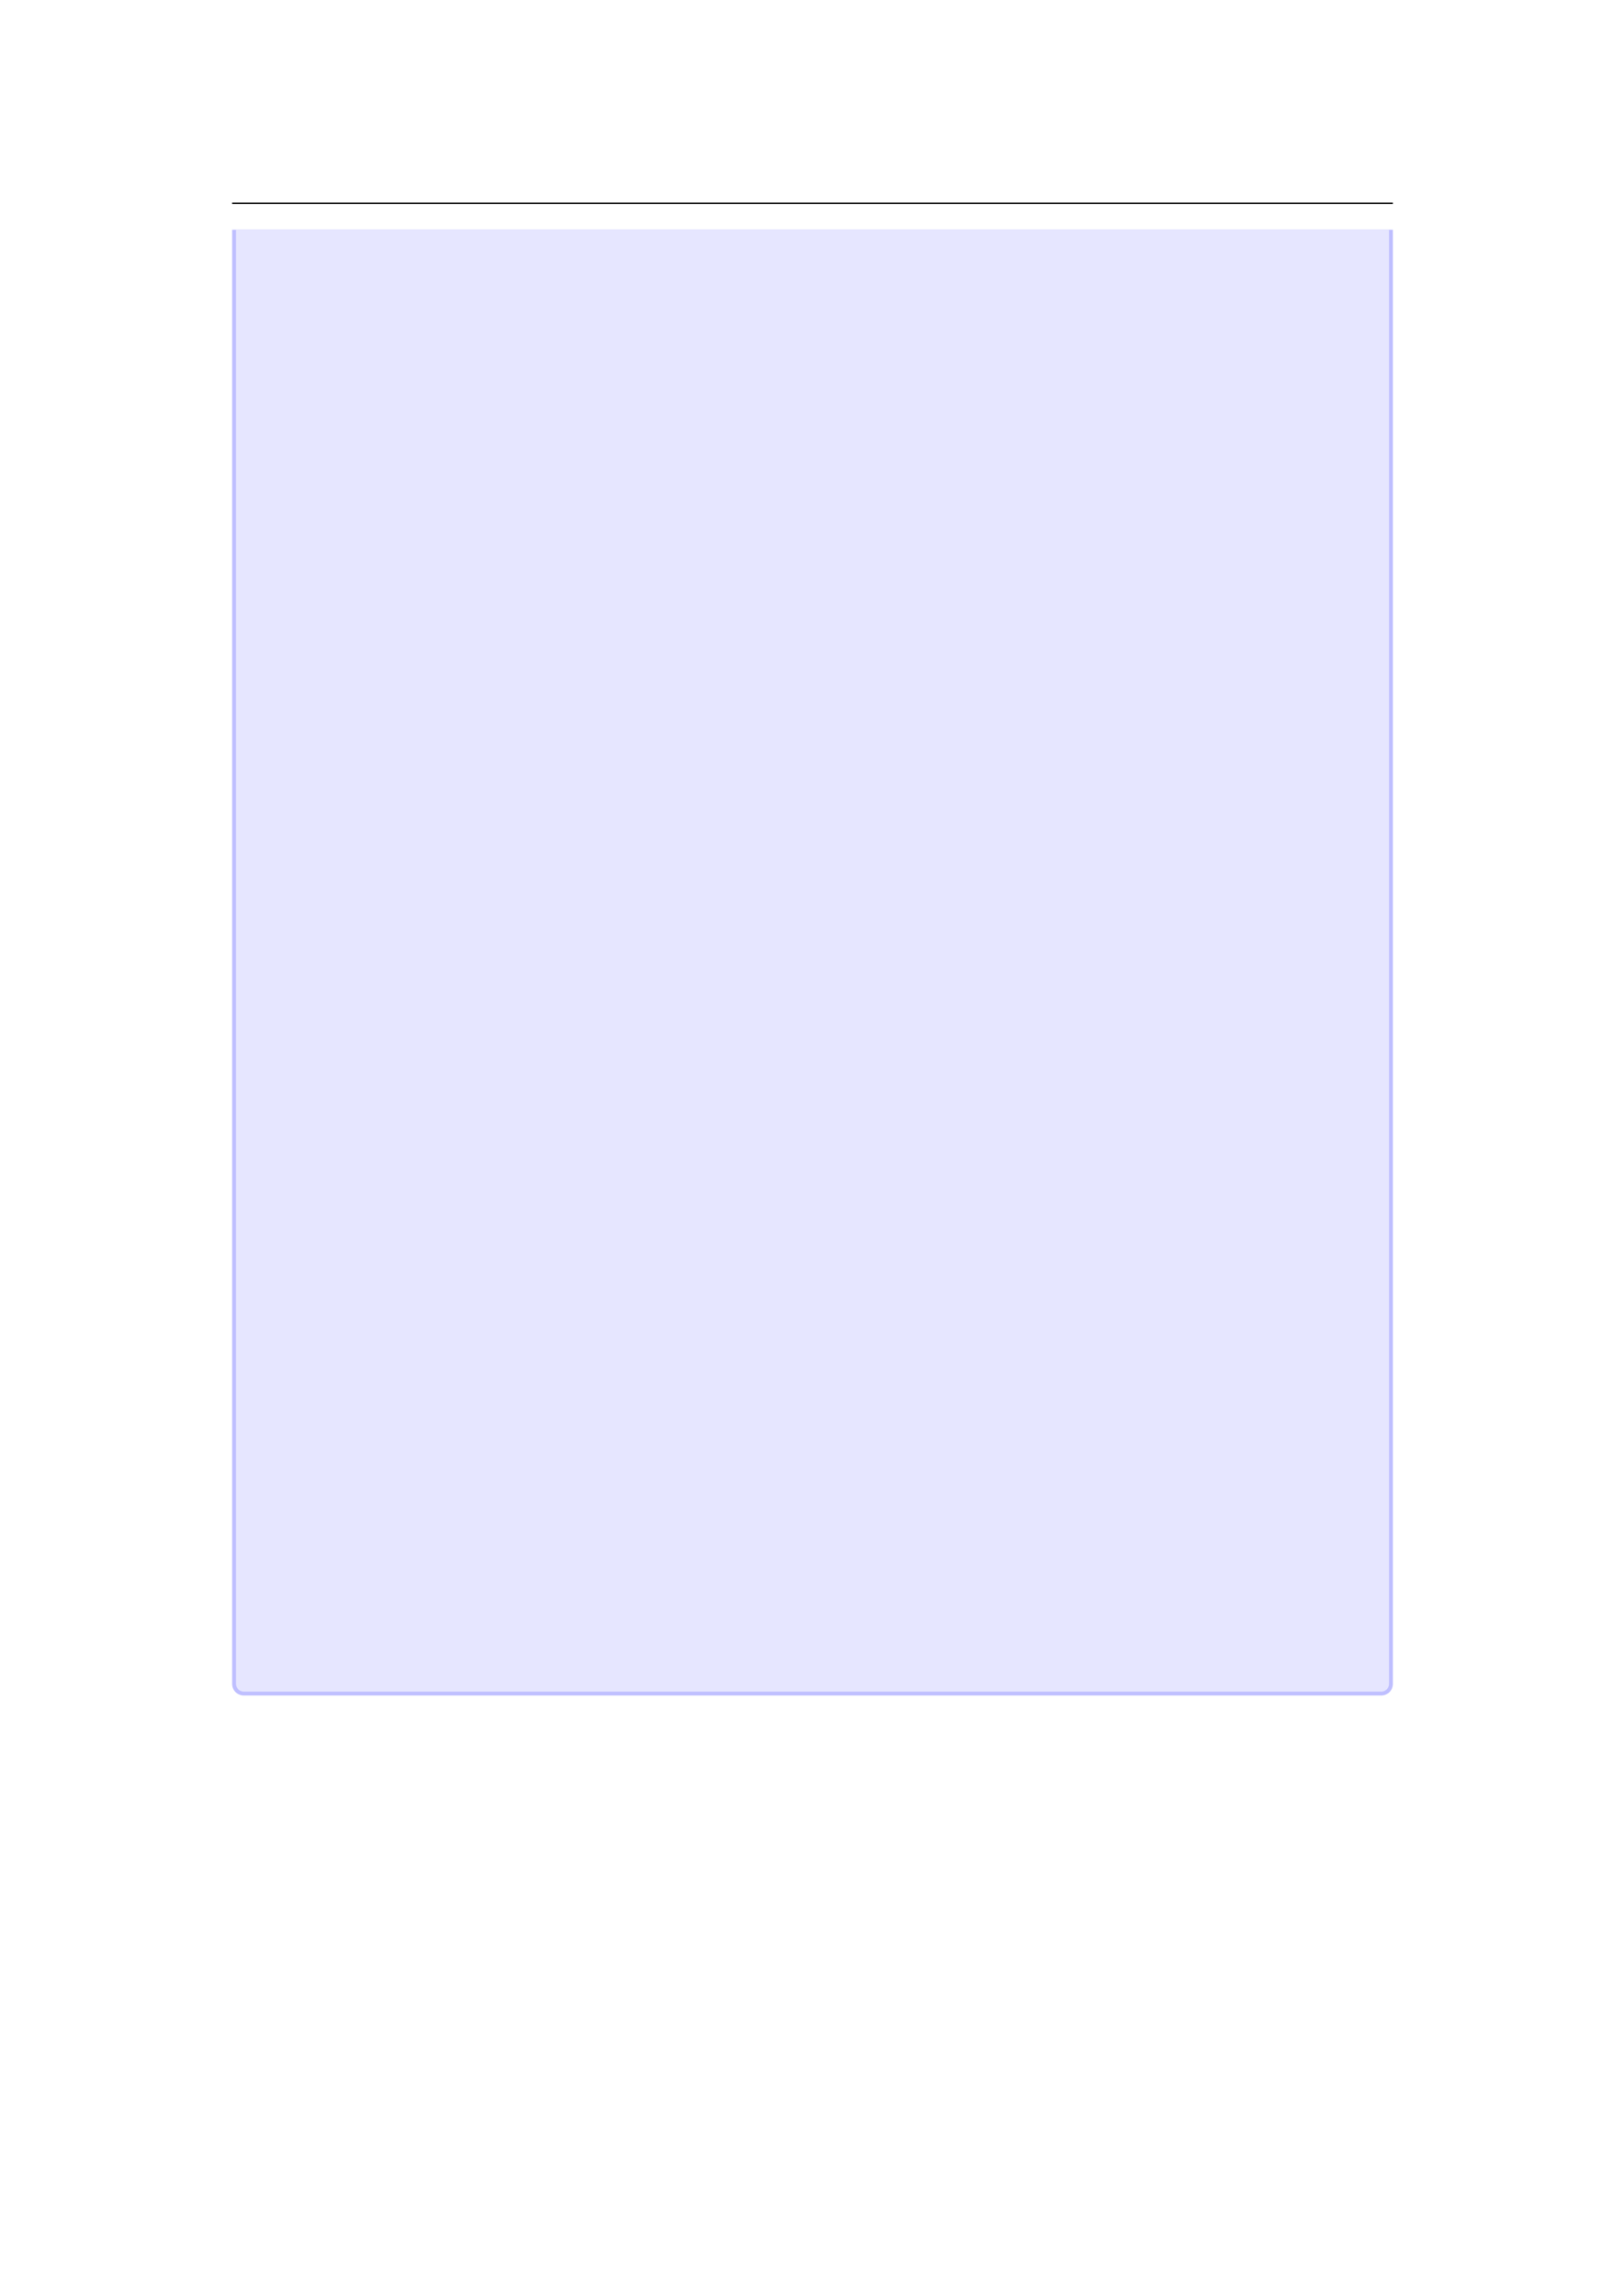 <svg xmlns="http://www.w3.org/2000/svg" xmlns:xlink="http://www.w3.org/1999/xlink" id="body_276" preserveAspectRatio="xMinYMin meet" viewBox="0 0 793 1121"><defs><clipPath id="1"><path id="" clip-rule="evenodd" transform="matrix(1 0 0 1 0 0)" d="M0 841L0 -0.89L0 -0.89L595.276 -0.89L595.276 -0.89L595.276 841L595.276 841L0 841z" /></clipPath></defs><g transform="matrix(1.333 0 0 1.333 0 0)"><g clip-path="url(#1)"><path id="24" transform="matrix(1 0 0 -1 0 841)" d="M85.039 766.564L510.236 766.564" stroke="#000000" stroke-width="0.498" fill="none" /><path id="25" transform="matrix(1 0 0 -1 0 841)" d="M85.039 224.254L85.039 756.857L85.039 756.857L510.241 756.857L510.241 756.857L510.241 224.254C 510.241 221.906 508.338 220.002 505.989 220.002L505.989 220.002L89.291 220.002C 86.943 220.002 85.039 221.906 85.039 224.254z" stroke="none" fill="#BFBFFF" fill-rule="nonzero" /><path id="26" transform="matrix(1 0 0 -1 0 841)" d="M86.456 224.254L86.456 756.857L86.456 756.857L508.824 756.857L508.824 756.857L508.824 224.254C 508.824 222.688 507.555 221.419 505.989 221.419L505.989 221.419L89.291 221.419C 87.725 221.419 86.456 222.688 86.456 224.254z" stroke="none" fill="#E6E6FF" fill-rule="nonzero" /></g></g></svg>